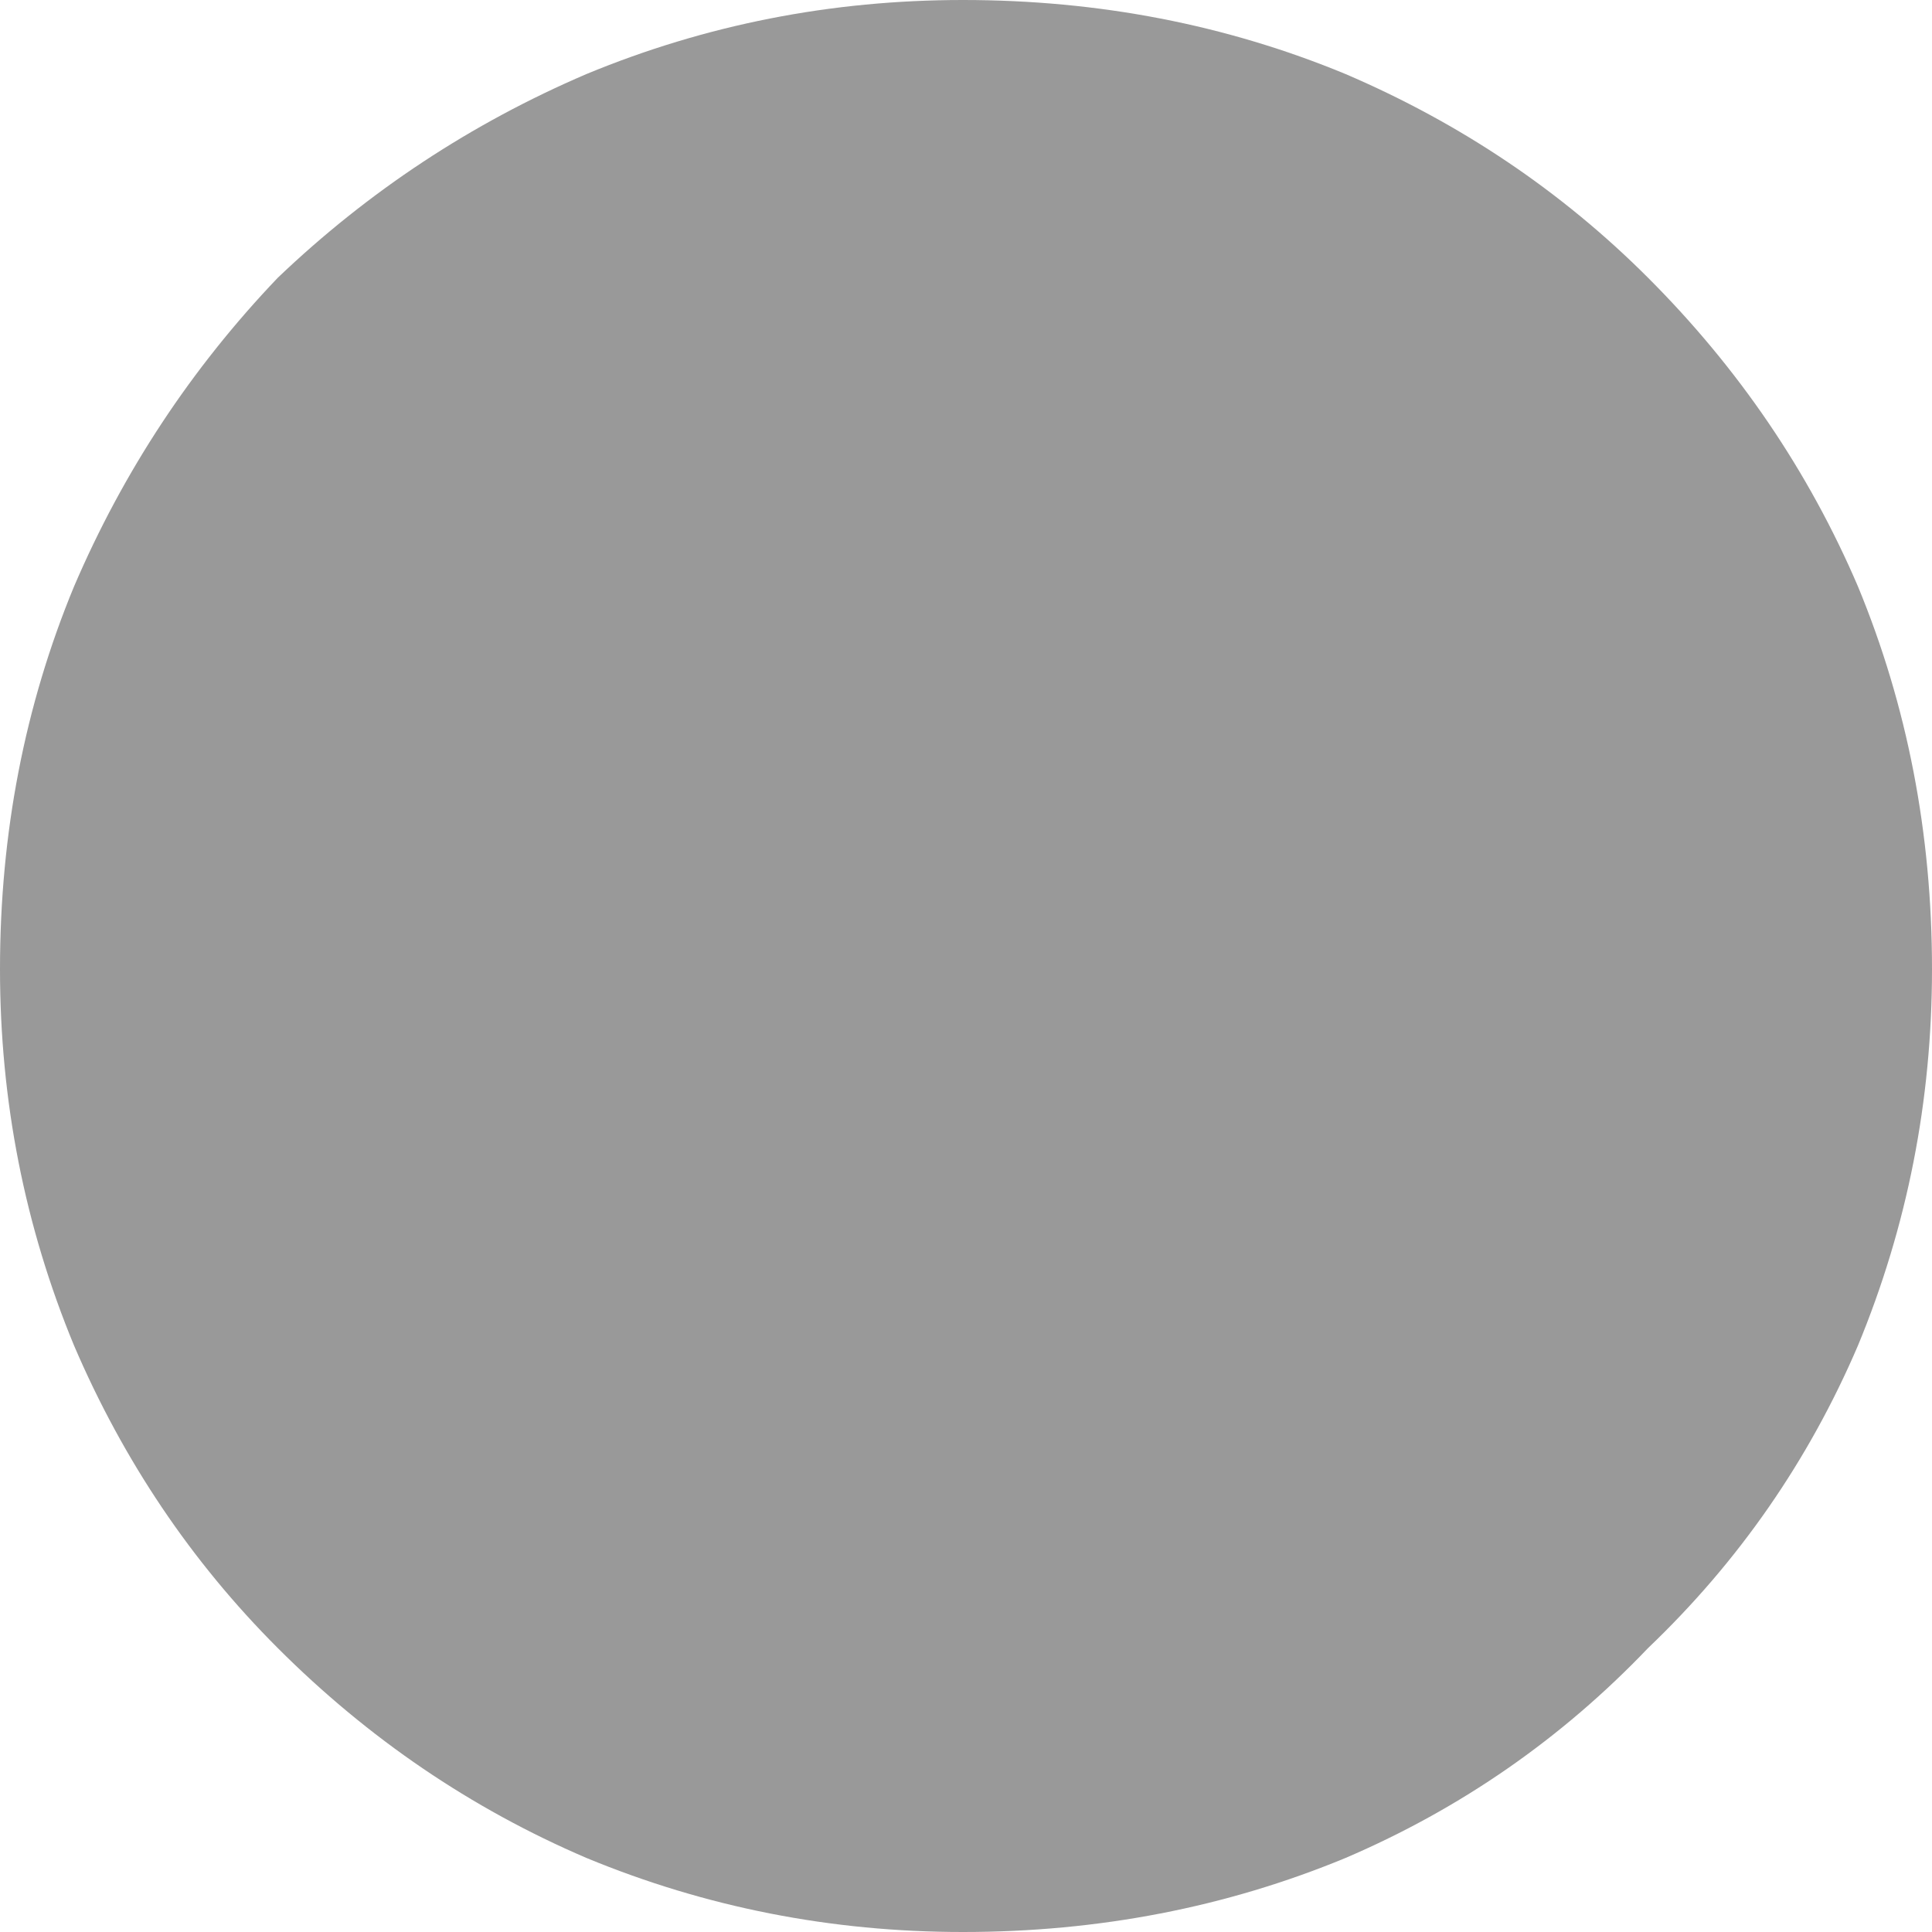 <?xml version="1.0" encoding="UTF-8" standalone="no"?>
<svg xmlns:xlink="http://www.w3.org/1999/xlink" height="15.65px" width="15.65px" xmlns="http://www.w3.org/2000/svg">
  <g transform="matrix(1.0, 0.0, 0.0, 1.0, 0.0, 0.0)">
    <path d="M15.65 7.85 L15.65 7.85 Q15.65 6.2 15.05 4.75 14.45 3.35 13.35 2.25 12.3 1.2 10.9 0.6 9.45 0.0 7.8 0.0 6.2 0.0 4.75 0.6 3.35 1.2 2.25 2.25 1.2 3.35 0.6 4.75 0.0 6.2 0.0 7.85 0.0 9.45 0.6 10.9 1.2 12.3 2.25 13.35 3.35 14.45 4.75 15.05 6.2 15.65 7.8 15.65 9.45 15.65 10.9 15.05 12.3 14.45 13.35 13.35 14.45 12.3 15.05 10.9 15.65 9.45 15.65 7.85" fill="#999999" fill-rule="evenodd" stroke="none"/>
  </g>
</svg>
